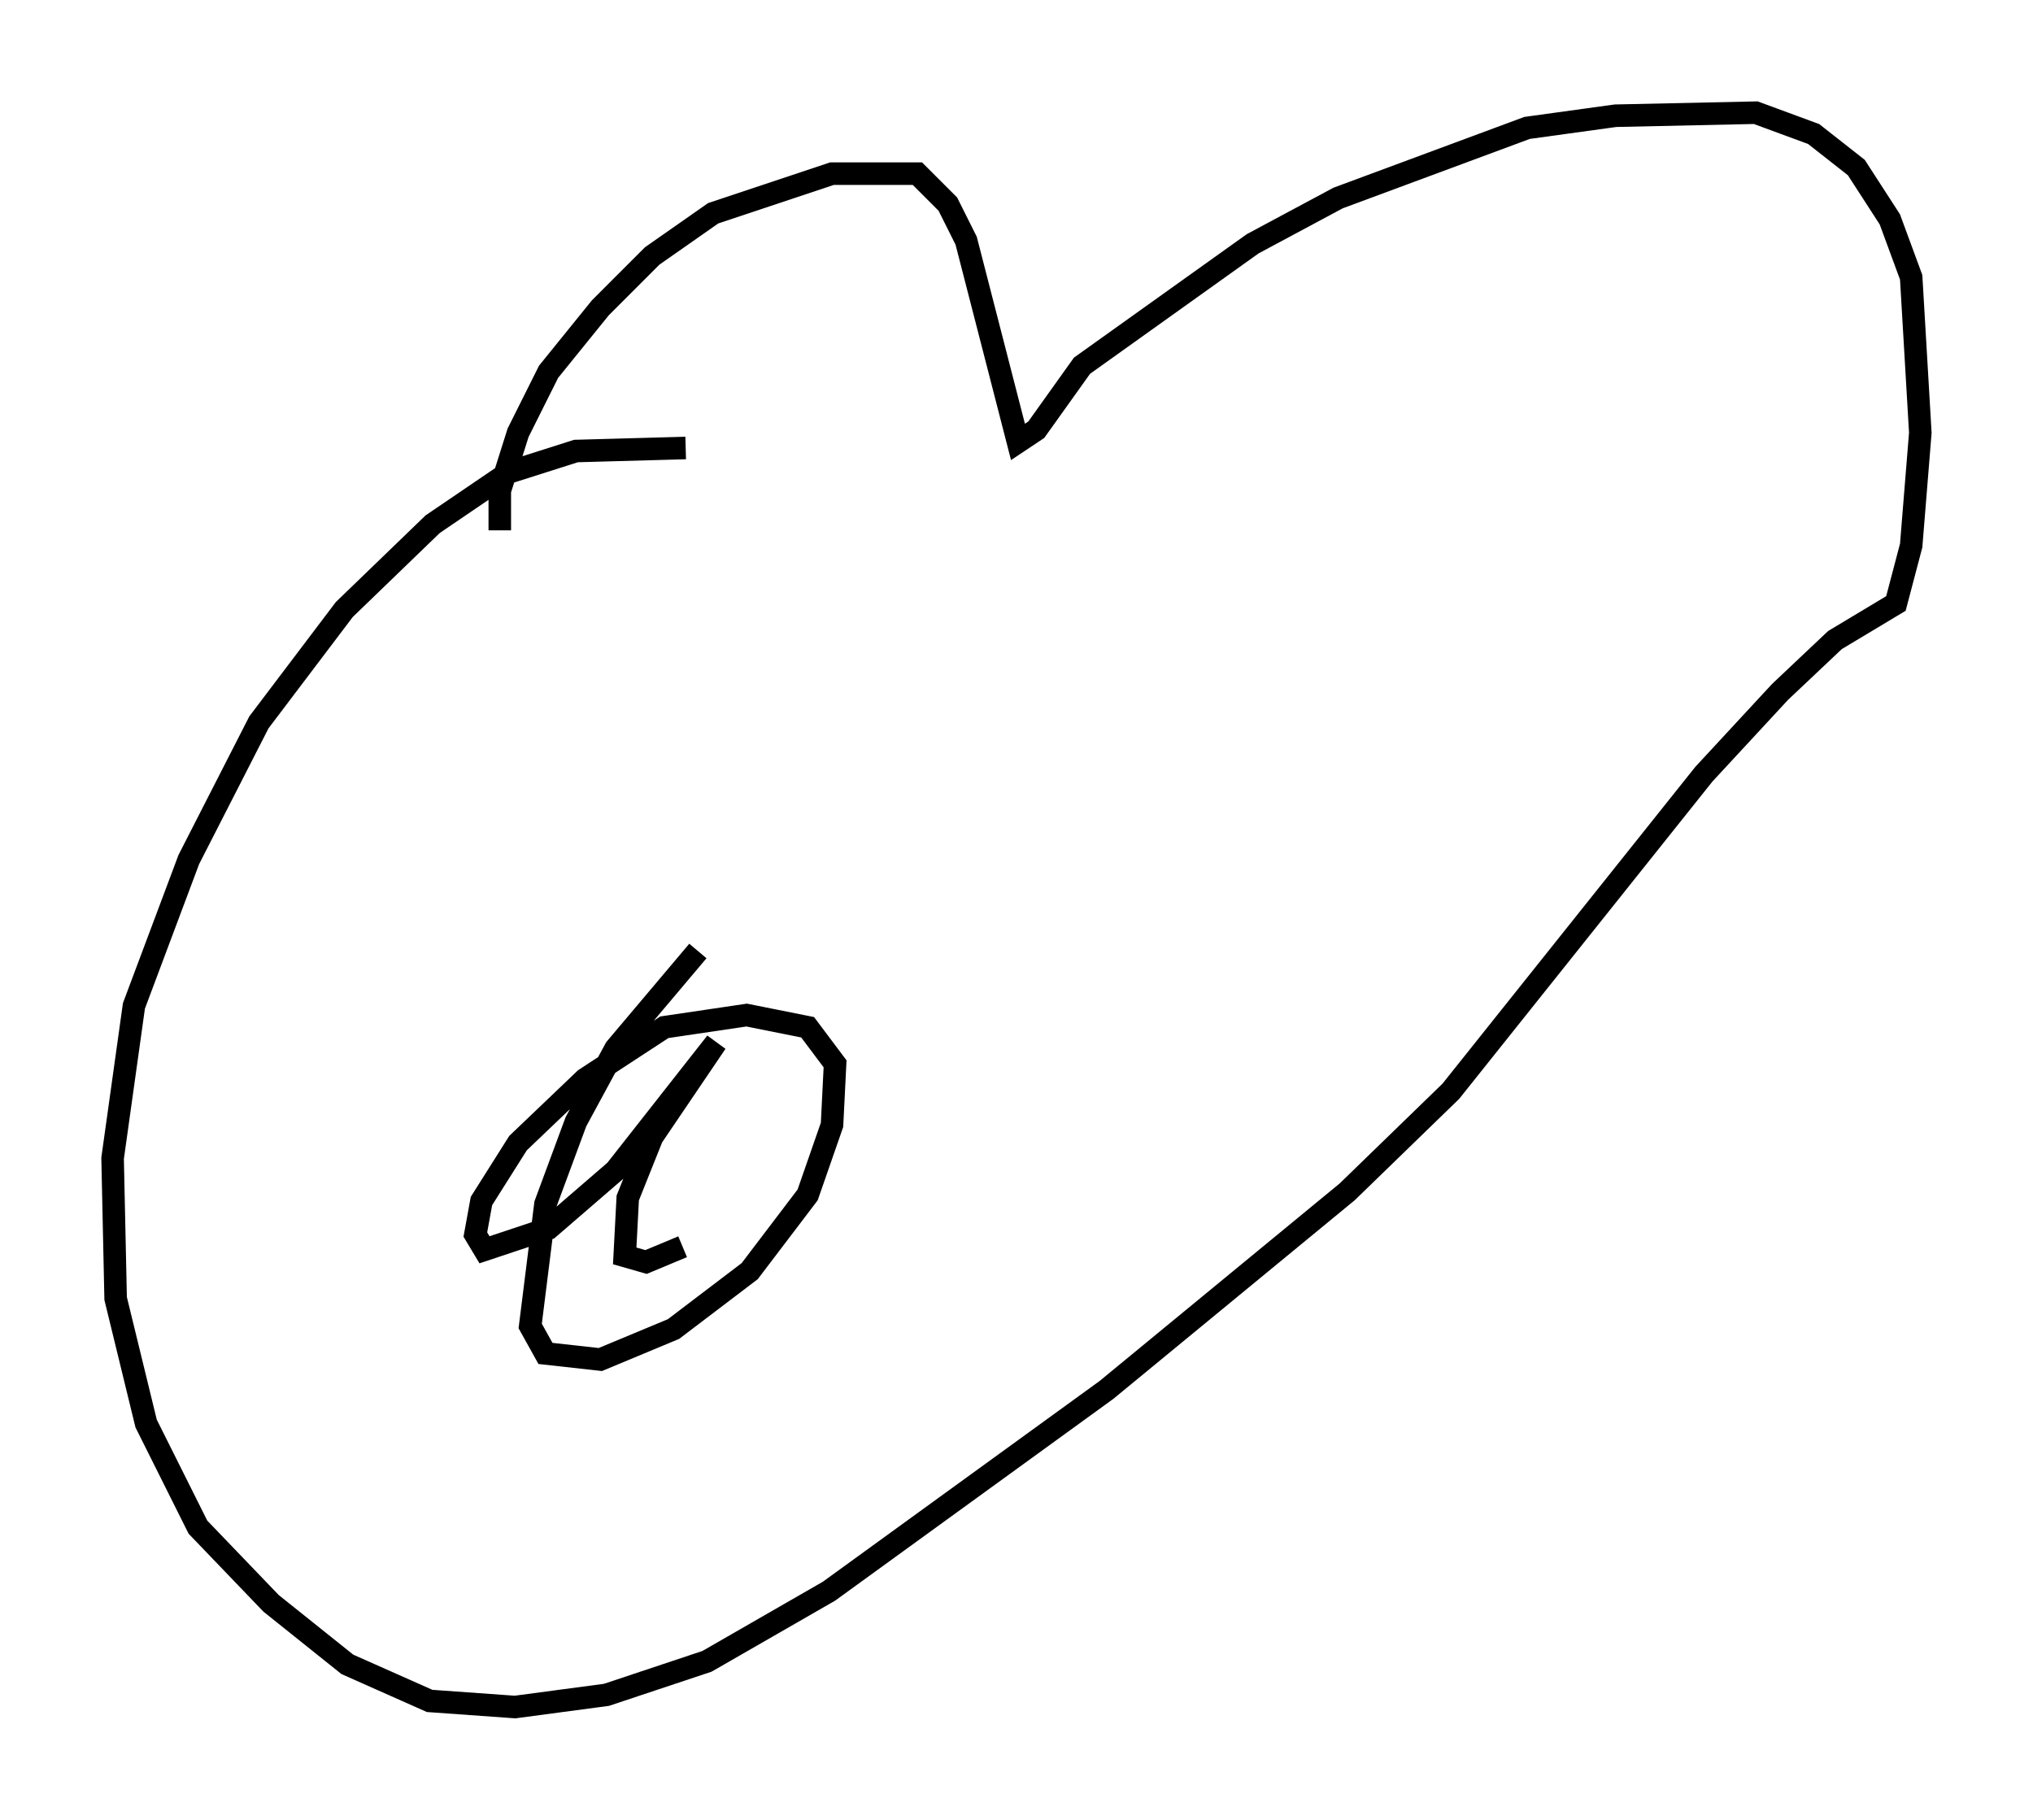 <?xml version="1.0" encoding="utf-8" ?>
<svg baseProfile="full" height="80.771" version="1.1" width="90.243" xmlns="http://www.w3.org/2000/svg" xmlns:ev="http://www.w3.org/2001/xml-events" xmlns:xlink="http://www.w3.org/1999/xlink"><defs /><rect fill="white" height="80.771" width="90.243" x="0" y="0" /><path d="M22.726, 24.486 m-0.541, -0.947 l0.0, -1.759 0.812, -2.571 l1.353, -2.706 2.3, -2.842 l2.3, -2.3 2.706, -1.894 l5.277, -1.759 3.789, 0.0 l1.353, 1.353 0.812, 1.624 l2.3, 8.931 0.812, -0.541 l2.03, -2.842 7.578, -5.413 l3.789, -2.03 8.39, -3.112 l3.924, -0.541 6.225, -0.135 l2.571, 0.947 1.894, 1.488 l1.488, 2.3 0.947, 2.571 l0.406, 6.901 -0.406, 5.007 l-0.677, 2.571 -2.706, 1.624 l-2.436, 2.3 -3.383, 3.654 l-11.231, 14.073 -4.601, 4.465 l-10.69, 8.796 -12.314, 8.931 l-5.413, 3.112 -4.465, 1.488 l-4.059, 0.541 -3.789, -0.271 l-3.654, -1.624 -3.383, -2.706 l-3.248, -3.383 -2.3, -4.601 l-1.353, -5.548 -0.135, -6.225 l0.947, -6.766 2.436, -6.495 l3.112, -6.089 3.789, -5.007 l3.924, -3.789 3.383, -2.3 l2.977, -0.947 4.871, -0.135 m0.541, 22.327 l-3.654, 4.33 -1.759, 3.248 l-1.353, 3.654 -0.677, 5.413 l0.677, 1.218 2.436, 0.271 l3.248, -1.353 3.383, -2.571 l2.571, -3.383 1.083, -3.112 l0.135, -2.706 -1.218, -1.624 l-2.706, -0.541 -3.654, 0.541 l-3.518, 2.3 -2.977, 2.842 l-1.624, 2.571 -0.271, 1.488 l0.406, 0.677 2.842, -0.947 l2.977, -2.571 4.465, -5.683 l-2.842, 4.195 -1.083, 2.706 l-0.135, 2.571 0.947, 0.271 l1.624, -0.677 " fill="none" stroke="black" stroke-width="1" /></svg>